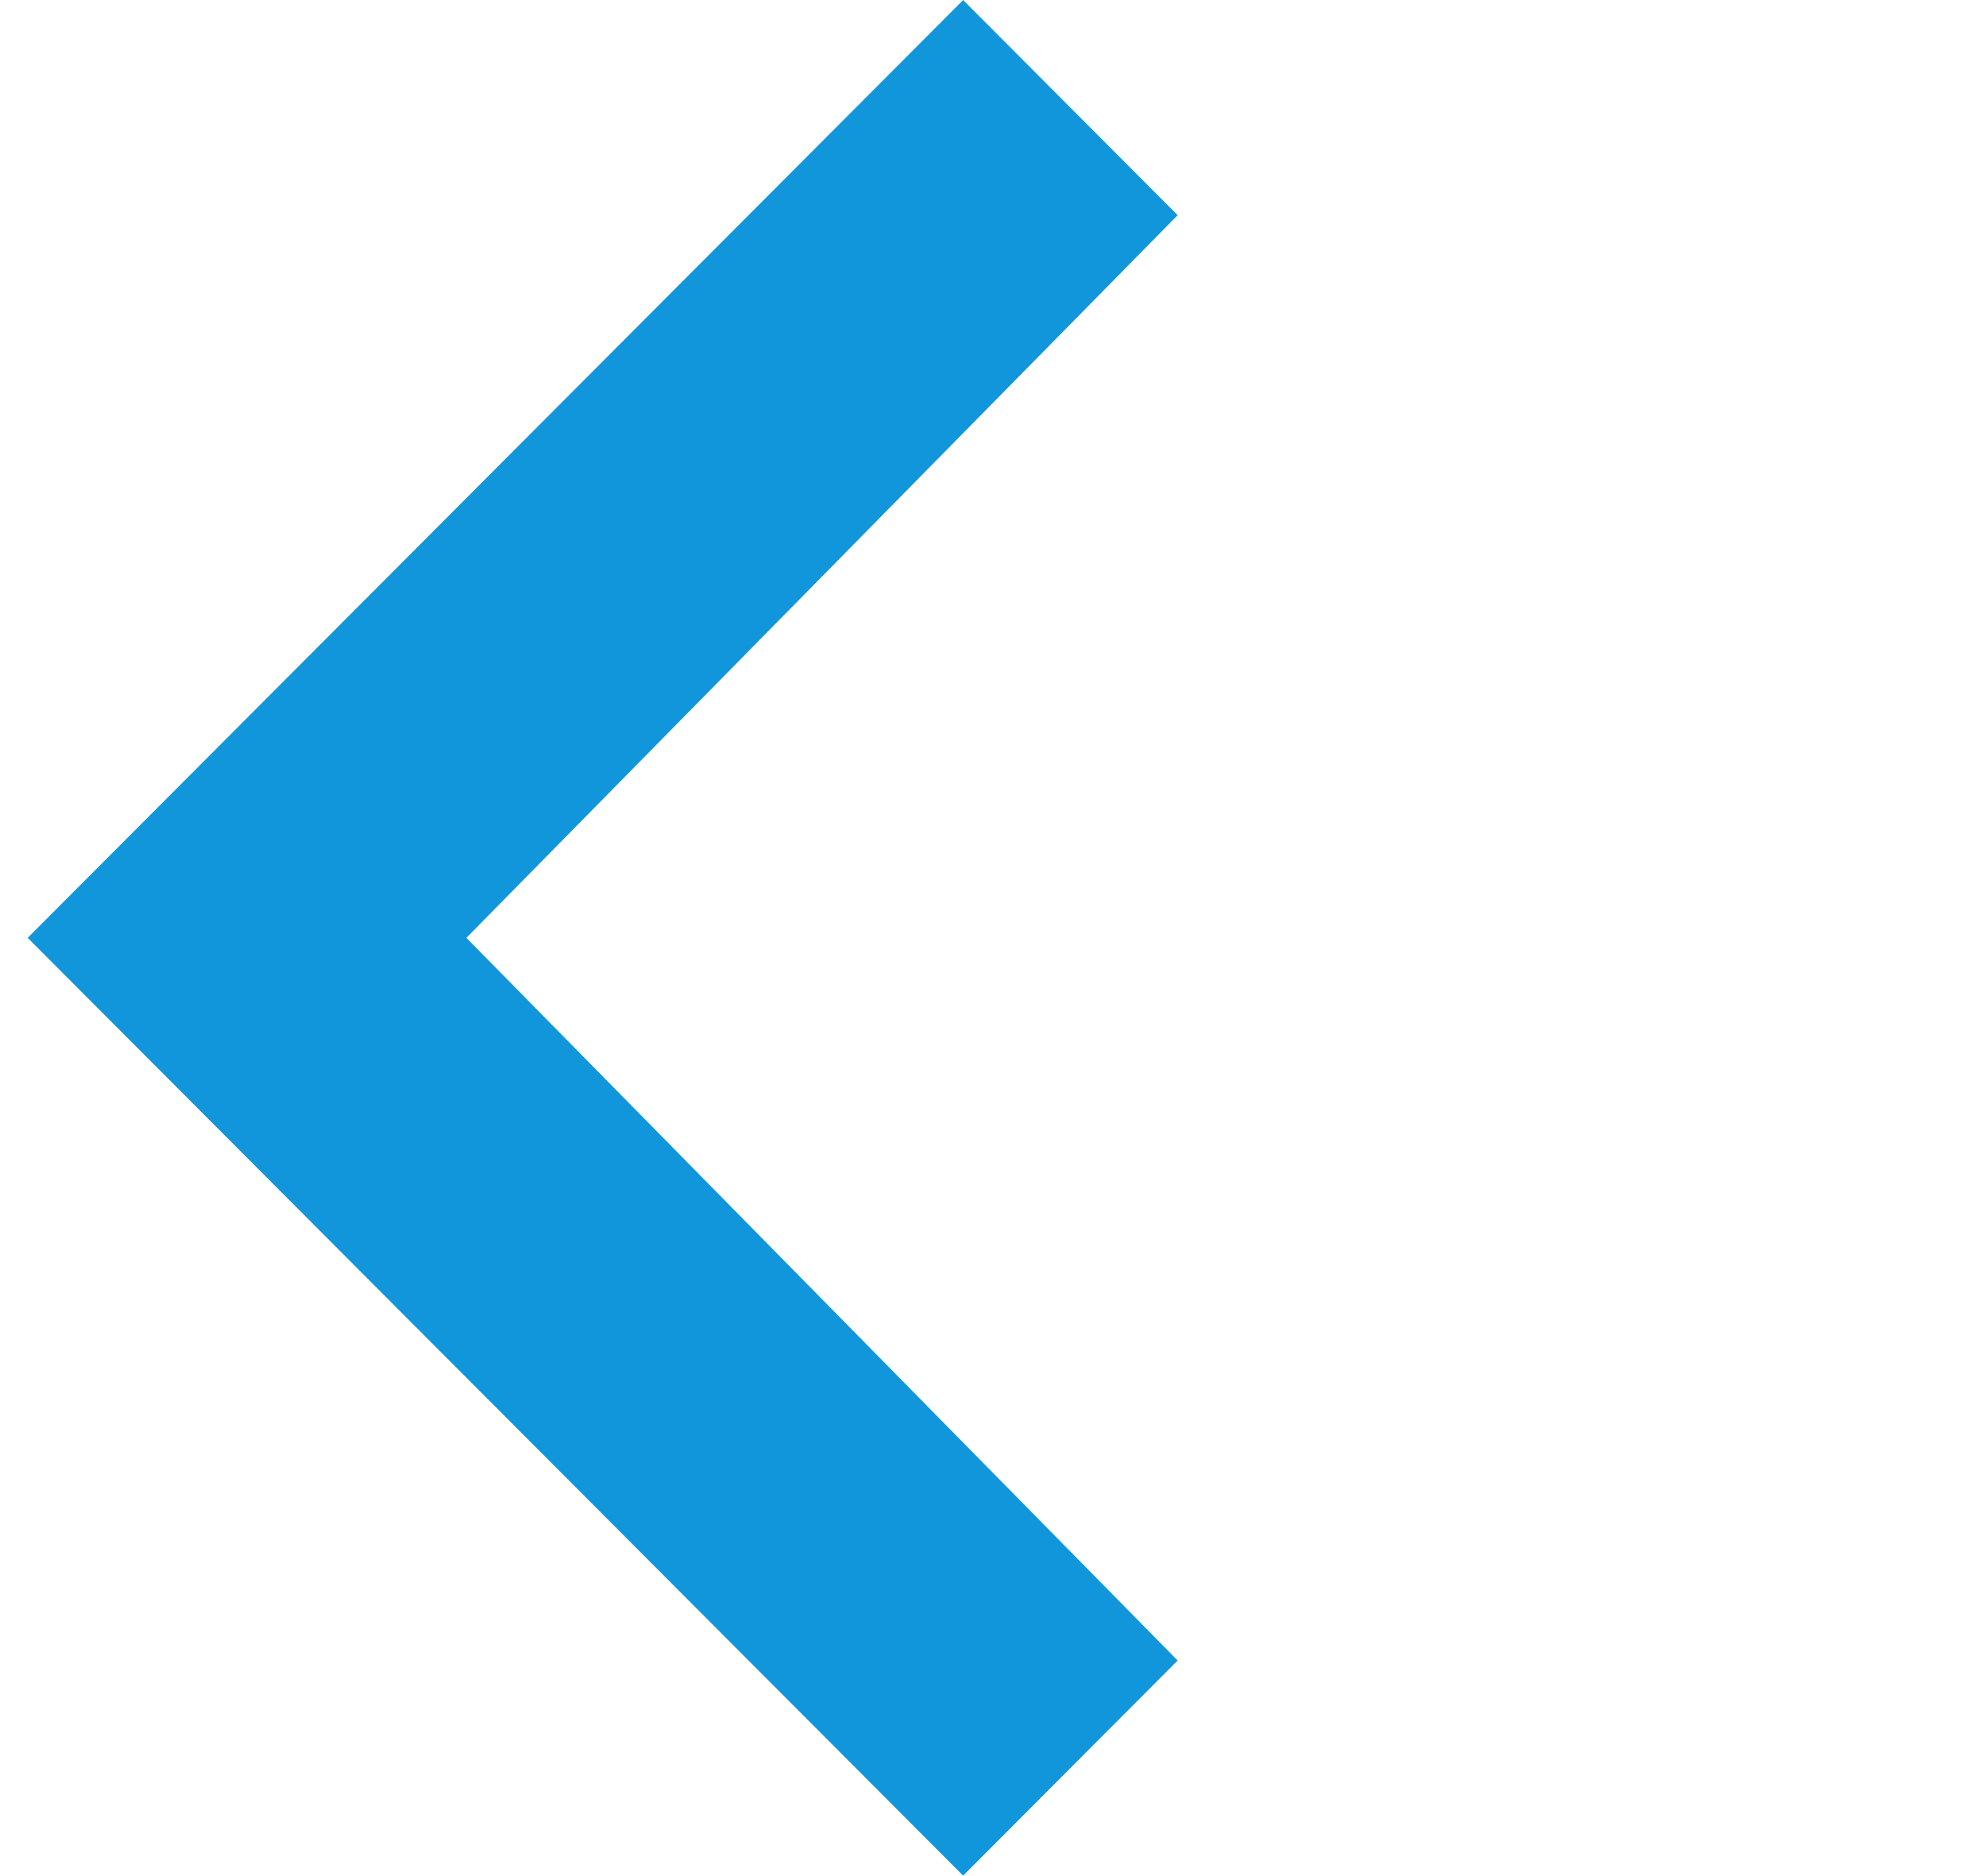 <?xml version="1.0" standalone="no"?><!DOCTYPE svg PUBLIC "-//W3C//DTD SVG 1.1//EN" "http://www.w3.org/Graphics/SVG/1.1/DTD/svg11.dtd"><svg t="1541156161463" class="icon" style="" viewBox="0 0 1084 1024" version="1.1" xmlns="http://www.w3.org/2000/svg" p-id="1086" xmlns:xlink="http://www.w3.org/1999/xlink" width="211.719" height="200"><defs><style type="text/css"></style></defs><path d="M254.555 512 642.784 117.48 525.695 0.03 15.11 512 525.695 1023.97 642.784 906.52Z" p-id="1087" fill="#1296db"></path></svg>
